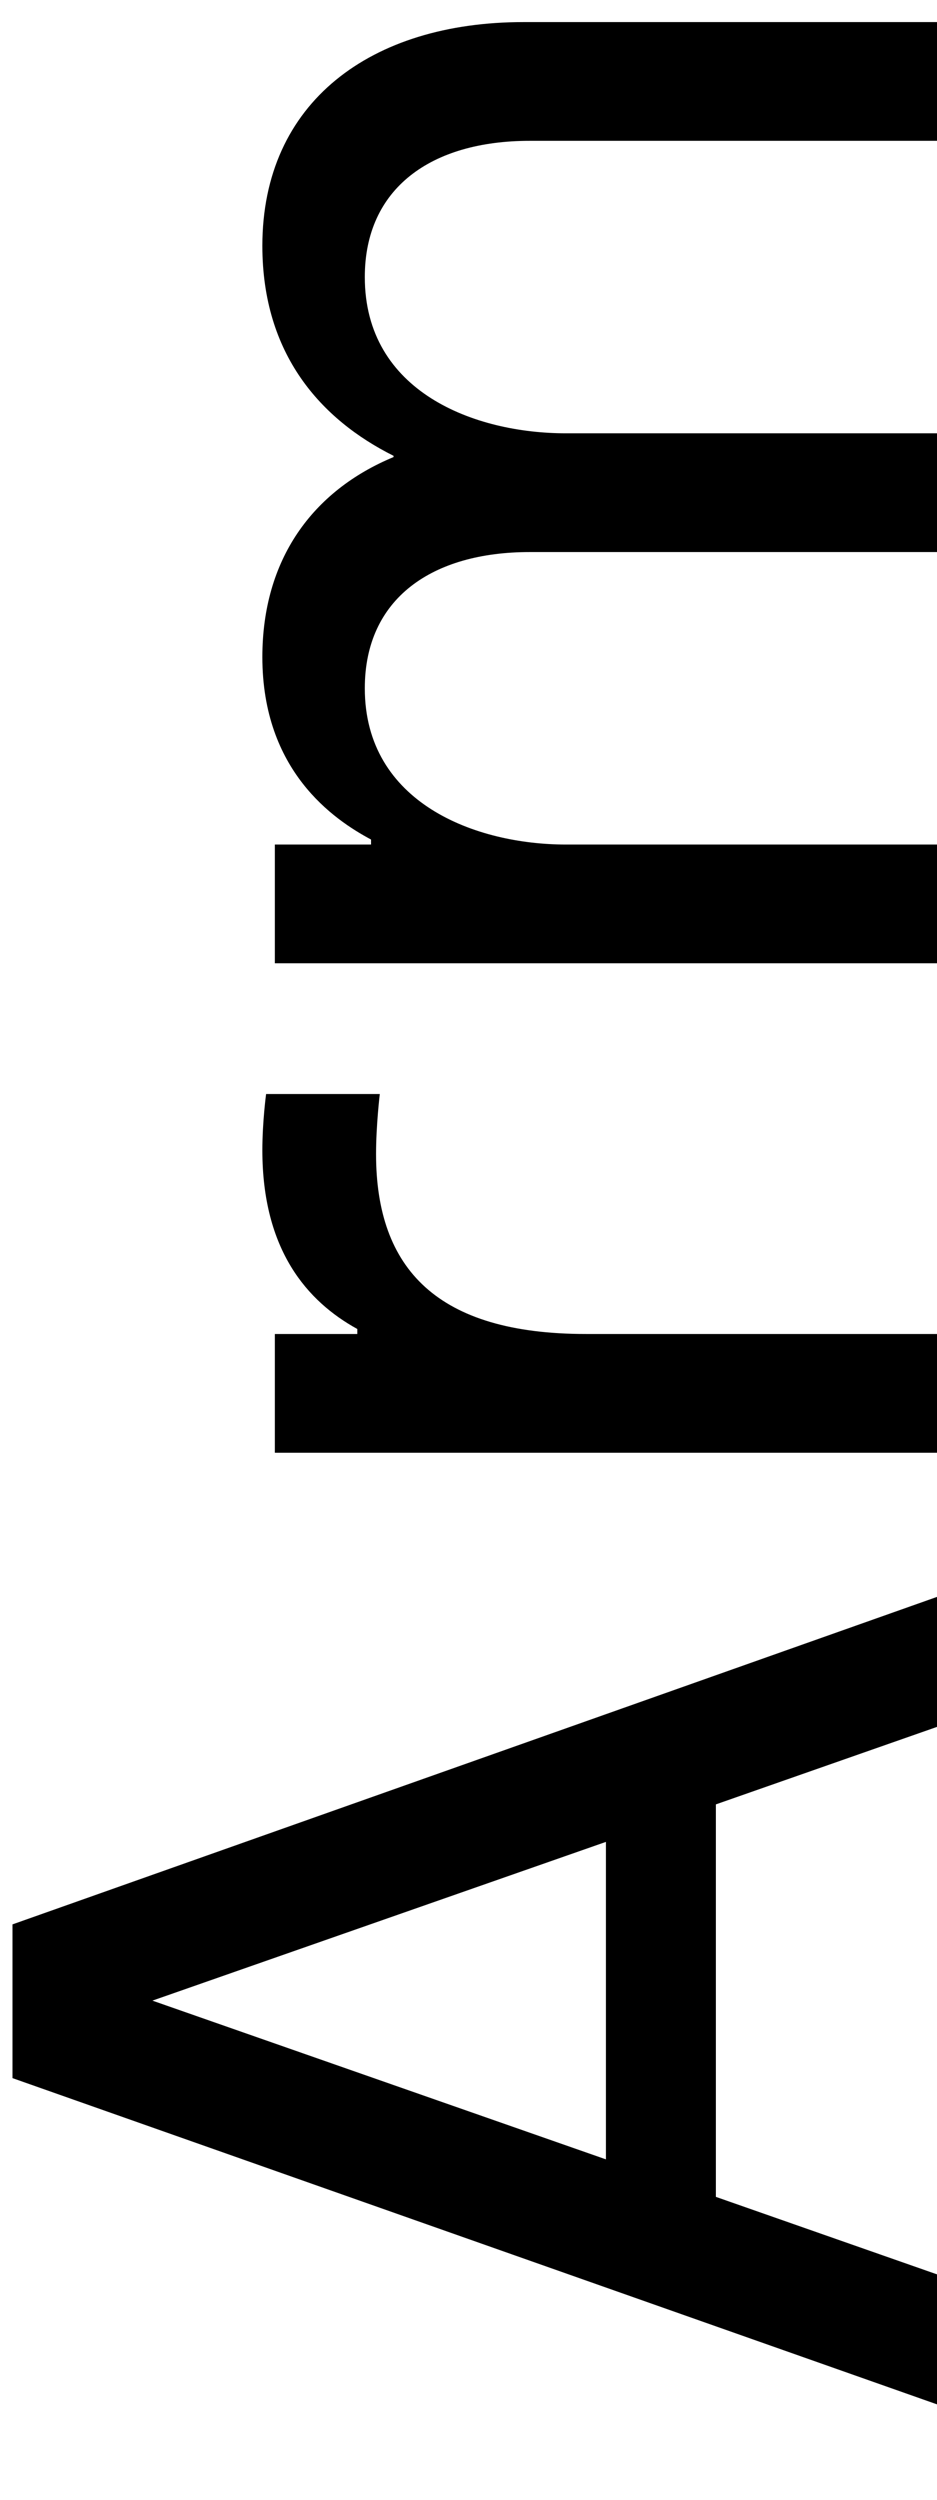 <svg width="9" height="24" viewBox="0 0 9 24" fill="none" xmlns="http://www.w3.org/2000/svg">
<path d="M9 21.835L6.876 21.091L6.876 17.323L9 16.579L9 15.331L0.12 18.475L0.12 19.951L9 23.083L9 21.835ZM1.464 19.207L5.82 17.683L5.82 20.731L1.464 19.207ZM9 12.807L5.628 12.807C4.2 12.807 3.612 12.183 3.612 11.079C3.612 10.803 3.648 10.503 3.648 10.503L2.556 10.503C2.556 10.503 2.52 10.767 2.52 11.043C2.52 12.003 2.952 12.495 3.432 12.759L3.432 12.807L2.64 12.807L2.64 13.947L9 13.947L9 12.807ZM9 8.108L5.436 8.108C4.572 8.108 3.504 7.712 3.504 6.608C3.504 5.744 4.152 5.3 5.088 5.3L9 5.3L9 4.16L5.436 4.16C4.56 4.16 3.504 3.764 3.504 2.66C3.504 1.808 4.14 1.352 5.088 1.352L9 1.352L9 0.212L5.028 0.212C3.564 0.212 2.52 0.98 2.52 2.36C2.52 3.404 3.084 4.028 3.78 4.376L3.78 4.388C3 4.712 2.52 5.372 2.52 6.308C2.52 7.4 3.204 7.868 3.564 8.06L3.564 8.108L2.64 8.108L2.64 9.248L9 9.248L9 8.108Z" fill="black"/>
</svg>
